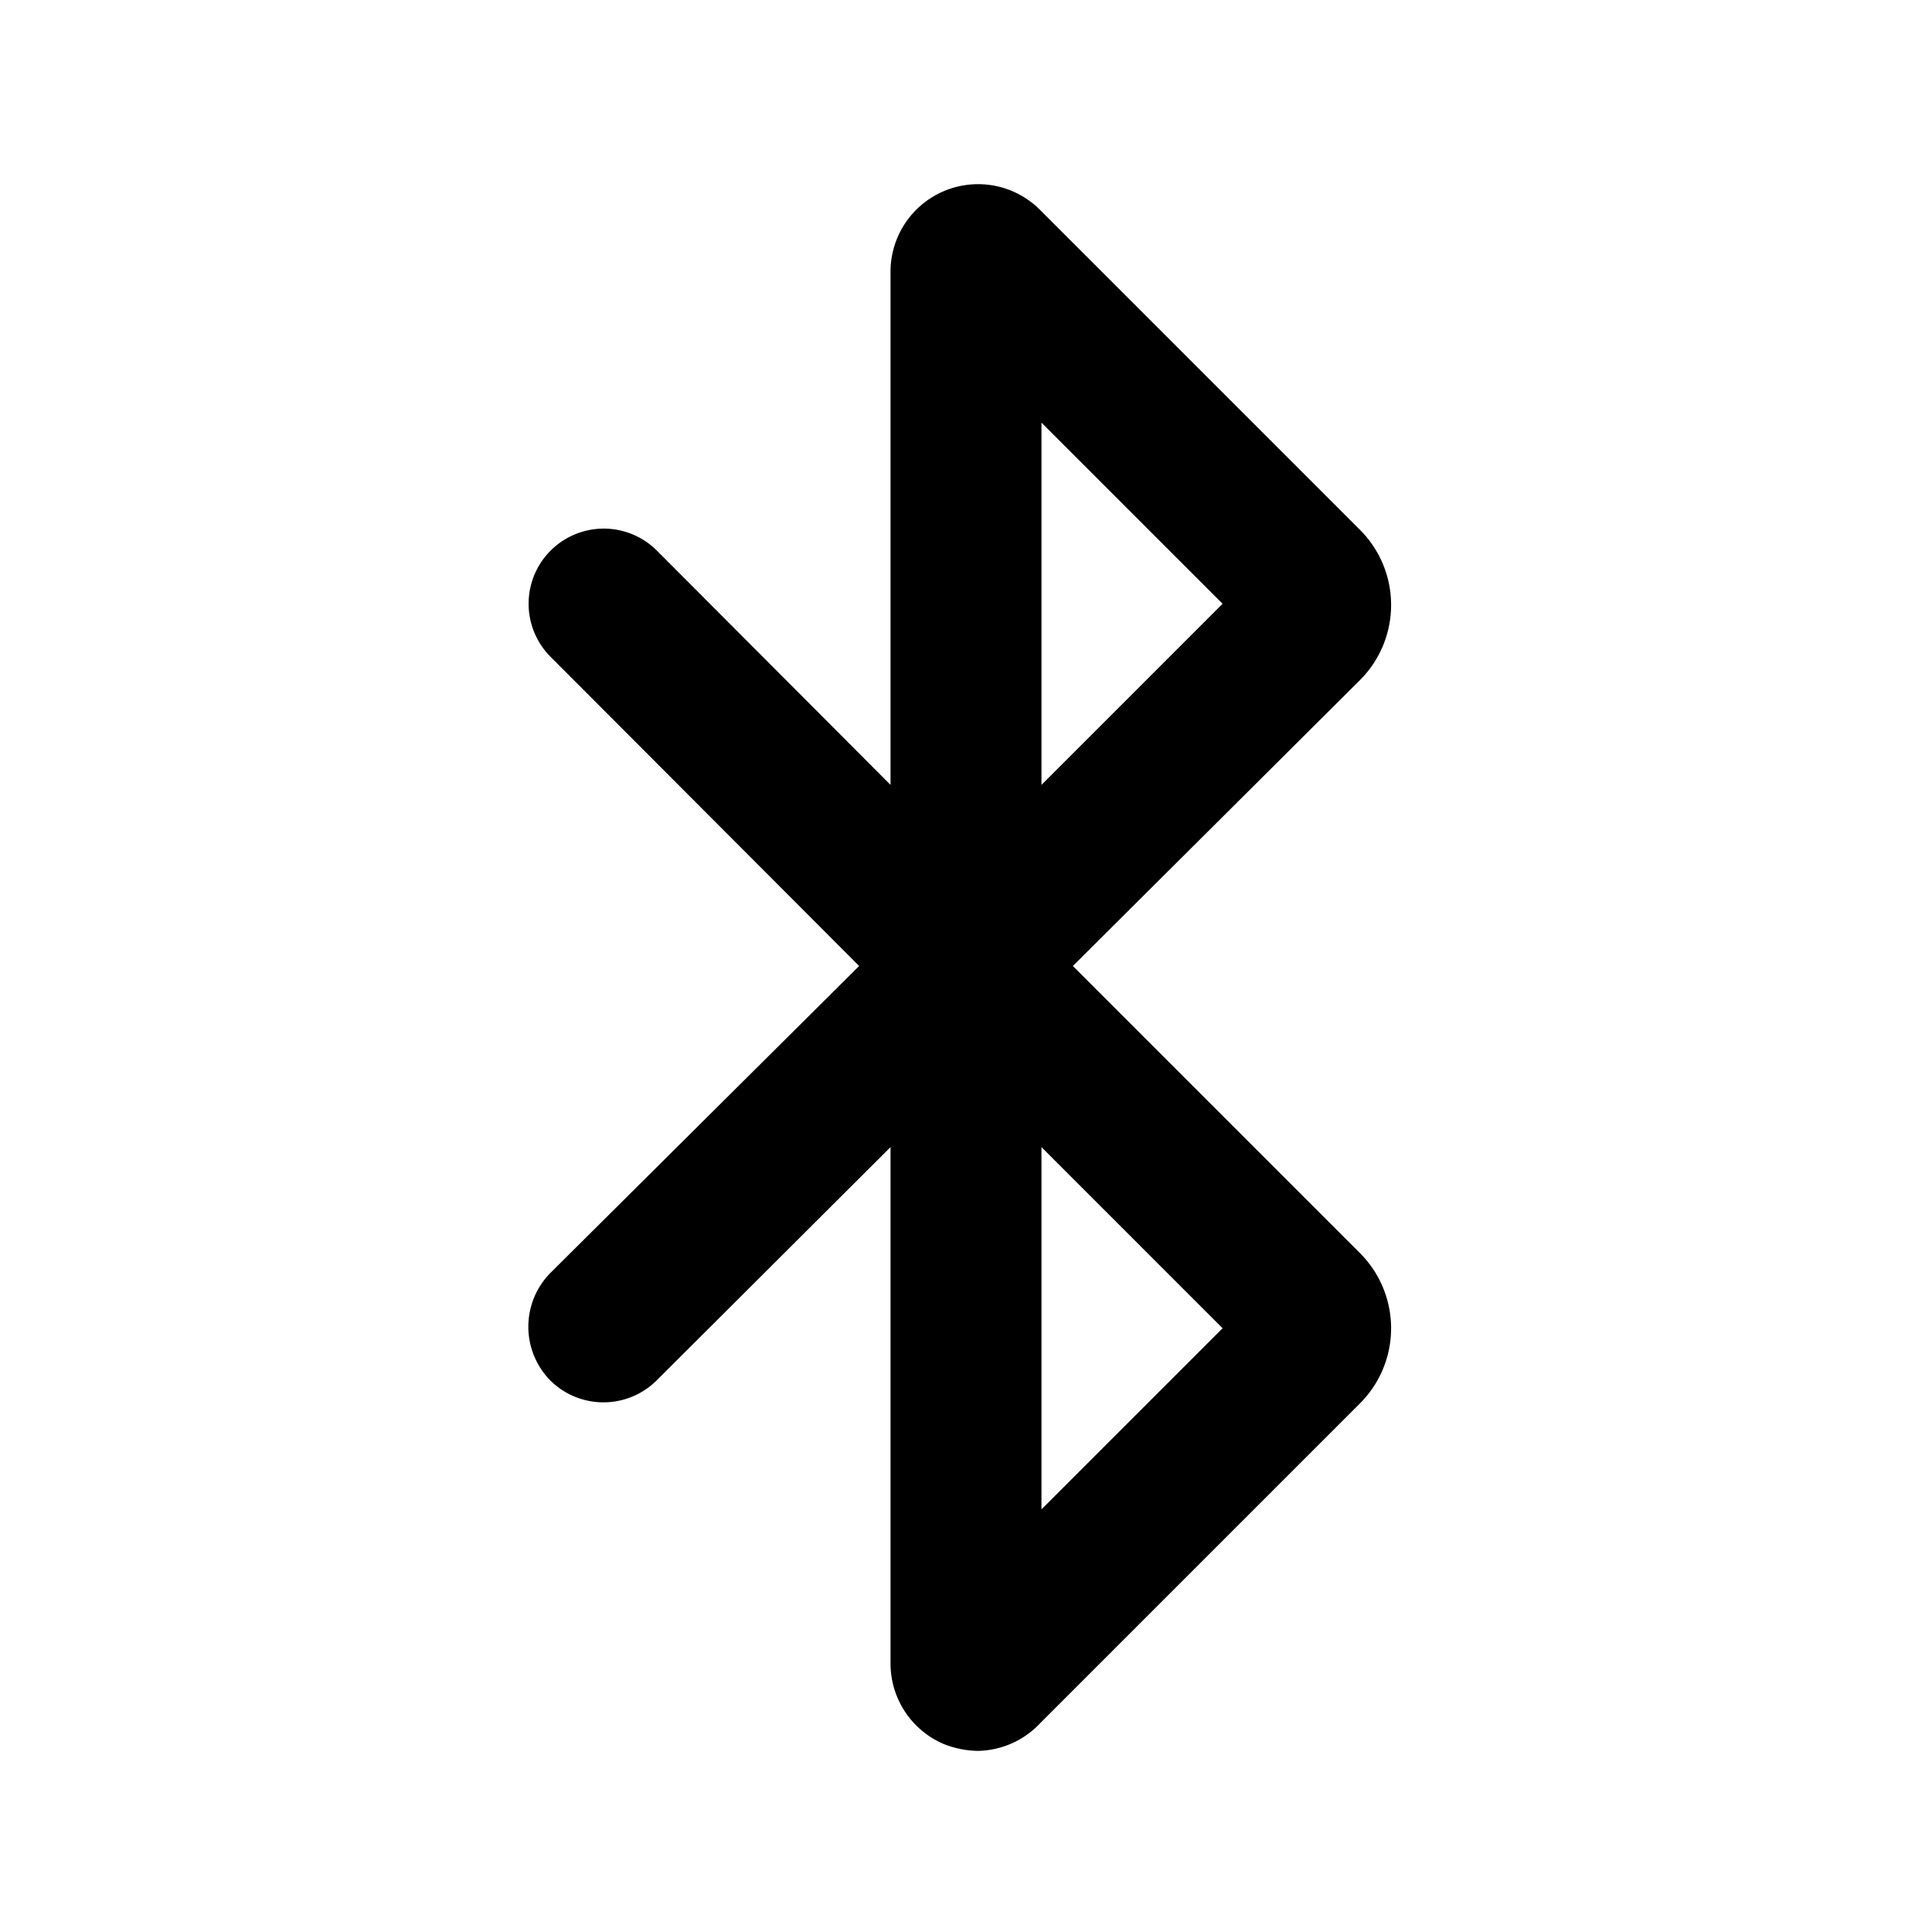 <svg id="icon" xmlns="http://www.w3.org/2000/svg" viewBox="0 0 32 32"><title>bluetooth-32px</title><path d="M16.2,29a1.59,1.59,0,0,1-.56-.11,1.45,1.45,0,0,1-.89-1.34V19l-3.87,3.86a1.25,1.25,0,0,1-1.77,0,1.27,1.27,0,0,1,0-1.77L14.23,16,9.12,10.88a1.24,1.24,0,0,1,1.76-1.76L14.75,13V4.48a1.45,1.45,0,0,1,2.48-1l5.3,5.3a1.76,1.76,0,0,1,0,2.48L17.77,16l4.76,4.76a1.76,1.76,0,0,1,0,2.48l-5.3,5.3A1.45,1.45,0,0,1,16.2,29ZM17.25,19v6l3-3Zm0-12v6l3-3Z"/></svg>
